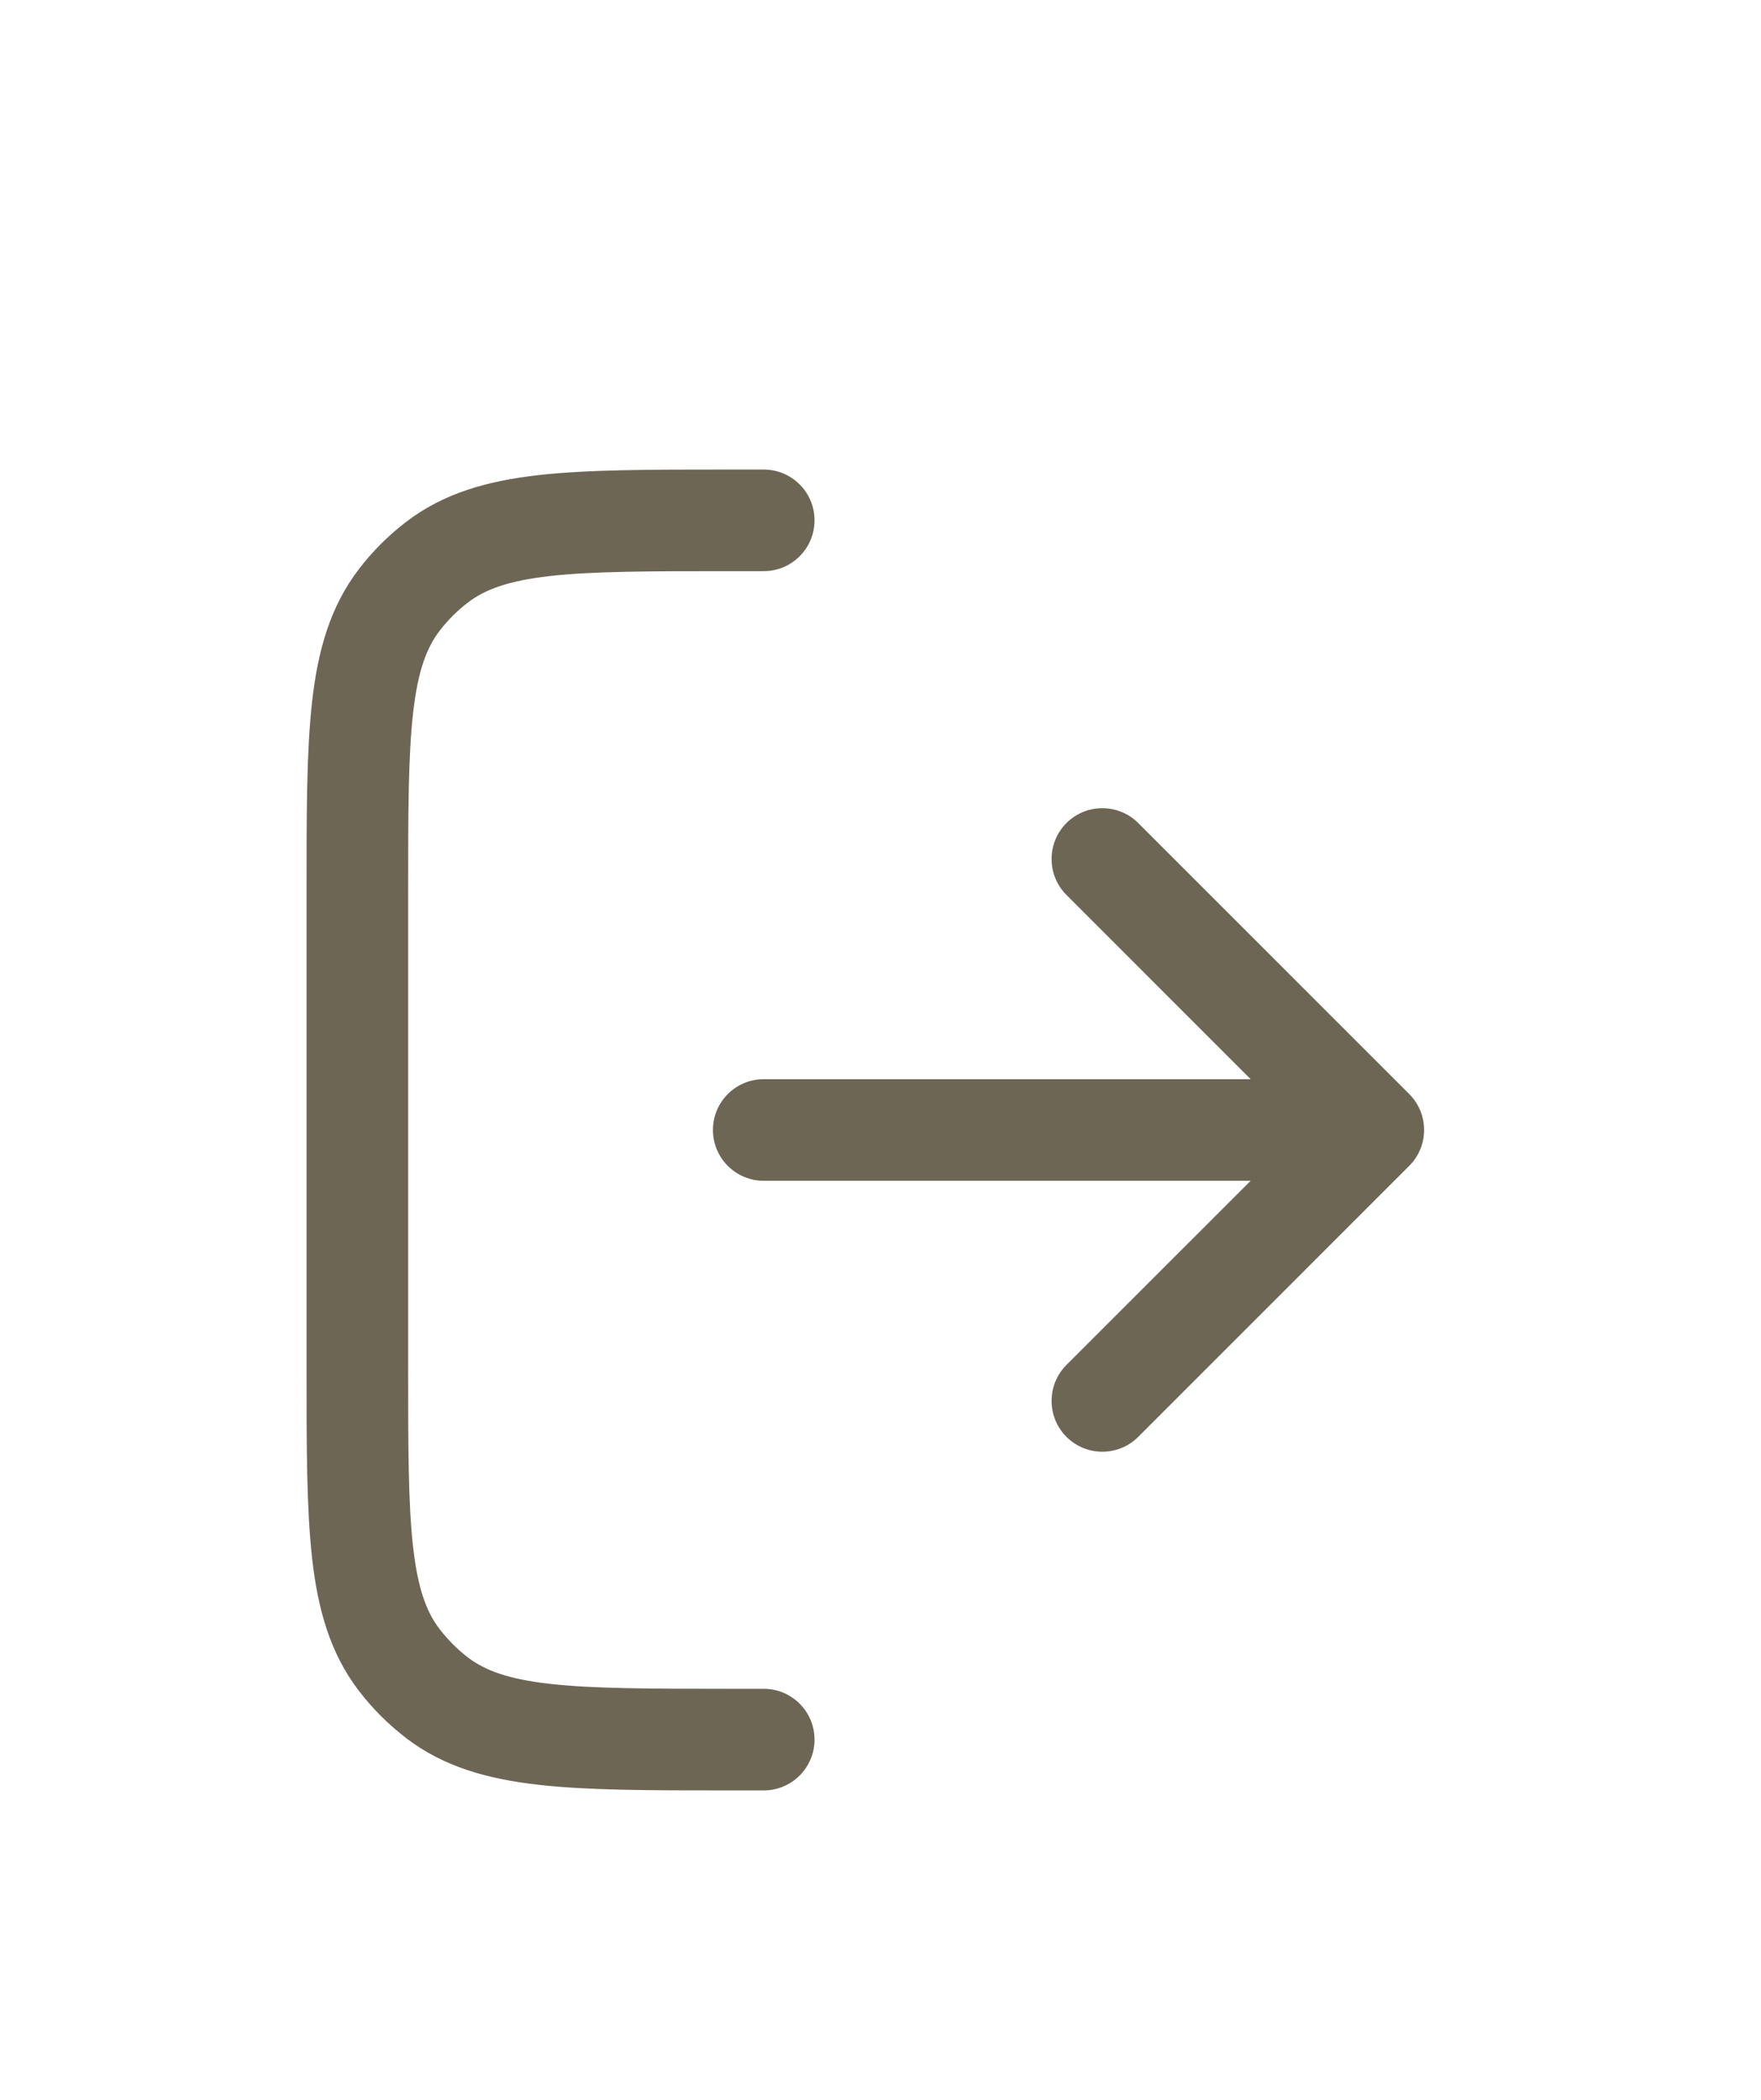<svg width="26" height="31" viewBox="0 0 26 31" fill="none" xmlns="http://www.w3.org/2000/svg">
<g filter="url(#filter0_d_2011_4277)">
<path fill-rule="evenodd" clip-rule="evenodd" d="M10.776 2.932H10.731C9.596 2.932 8.682 2.932 7.952 3.014C7.198 3.099 6.549 3.28 5.993 3.707C5.733 3.906 5.5 4.139 5.301 4.399C4.874 4.955 4.693 5.604 4.608 6.358C4.526 7.087 4.526 8.002 4.526 9.136V9.182V16.182V16.227C4.526 17.361 4.526 18.276 4.608 19.005C4.693 19.76 4.874 20.408 5.301 20.965C5.5 21.224 5.733 21.457 5.993 21.657C6.549 22.084 7.198 22.264 7.952 22.349C8.682 22.432 9.596 22.432 10.731 22.432H10.776H11.276C11.69 22.432 12.026 22.096 12.026 21.682C12.026 21.267 11.69 20.932 11.276 20.932H10.776C9.586 20.932 8.756 20.93 8.12 20.859C7.5 20.789 7.158 20.66 6.906 20.467C6.75 20.347 6.611 20.207 6.491 20.051C6.298 19.8 6.169 19.458 6.099 18.837C6.027 18.202 6.026 17.372 6.026 16.182V9.182C6.026 7.991 6.027 7.162 6.099 6.526C6.169 5.905 6.298 5.564 6.491 5.312C6.611 5.156 6.75 5.016 6.906 4.897C7.158 4.704 7.5 4.574 8.12 4.504C8.756 4.433 9.586 4.432 10.776 4.432H11.276C11.69 4.432 12.026 4.096 12.026 3.682C12.026 3.267 11.69 2.932 11.276 2.932H10.776ZM16.806 8.151C16.513 7.858 16.038 7.858 15.745 8.151C15.453 8.444 15.453 8.919 15.745 9.212L18.465 11.932H11.276C10.862 11.932 10.526 12.267 10.526 12.682C10.526 13.096 10.862 13.432 11.276 13.432H18.465L15.745 16.151C15.453 16.444 15.453 16.919 15.745 17.212C16.038 17.505 16.513 17.505 16.806 17.212L20.806 13.212C21.099 12.919 21.099 12.444 20.806 12.151L16.806 8.151Z" fill="#6E6655"/>
</g>
<defs>
<filter id="filter0_d_2011_4277" x="-3.724" y="0.682" width="32" height="32" filterUnits="userSpaceOnUse" color-interpolation-filters="sRGB">
<feFlood flood-opacity="0" result="BackgroundImageFix"/>
<feColorMatrix in="SourceAlpha" type="matrix" values="0 0 0 0 0 0 0 0 0 0 0 0 0 0 0 0 0 0 127 0" result="hardAlpha"/>
<feOffset dy="4"/>
<feGaussianBlur stdDeviation="2"/>
<feComposite in2="hardAlpha" operator="out"/>
<feColorMatrix type="matrix" values="0 0 0 0 0 0 0 0 0 0 0 0 0 0 0 0 0 0 0.25 0"/>
<feBlend mode="normal" in2="BackgroundImageFix" result="effect1_dropShadow_2011_4277"/>
<feBlend mode="normal" in="SourceGraphic" in2="effect1_dropShadow_2011_4277" result="shape"/>
</filter>
</defs>
</svg>
